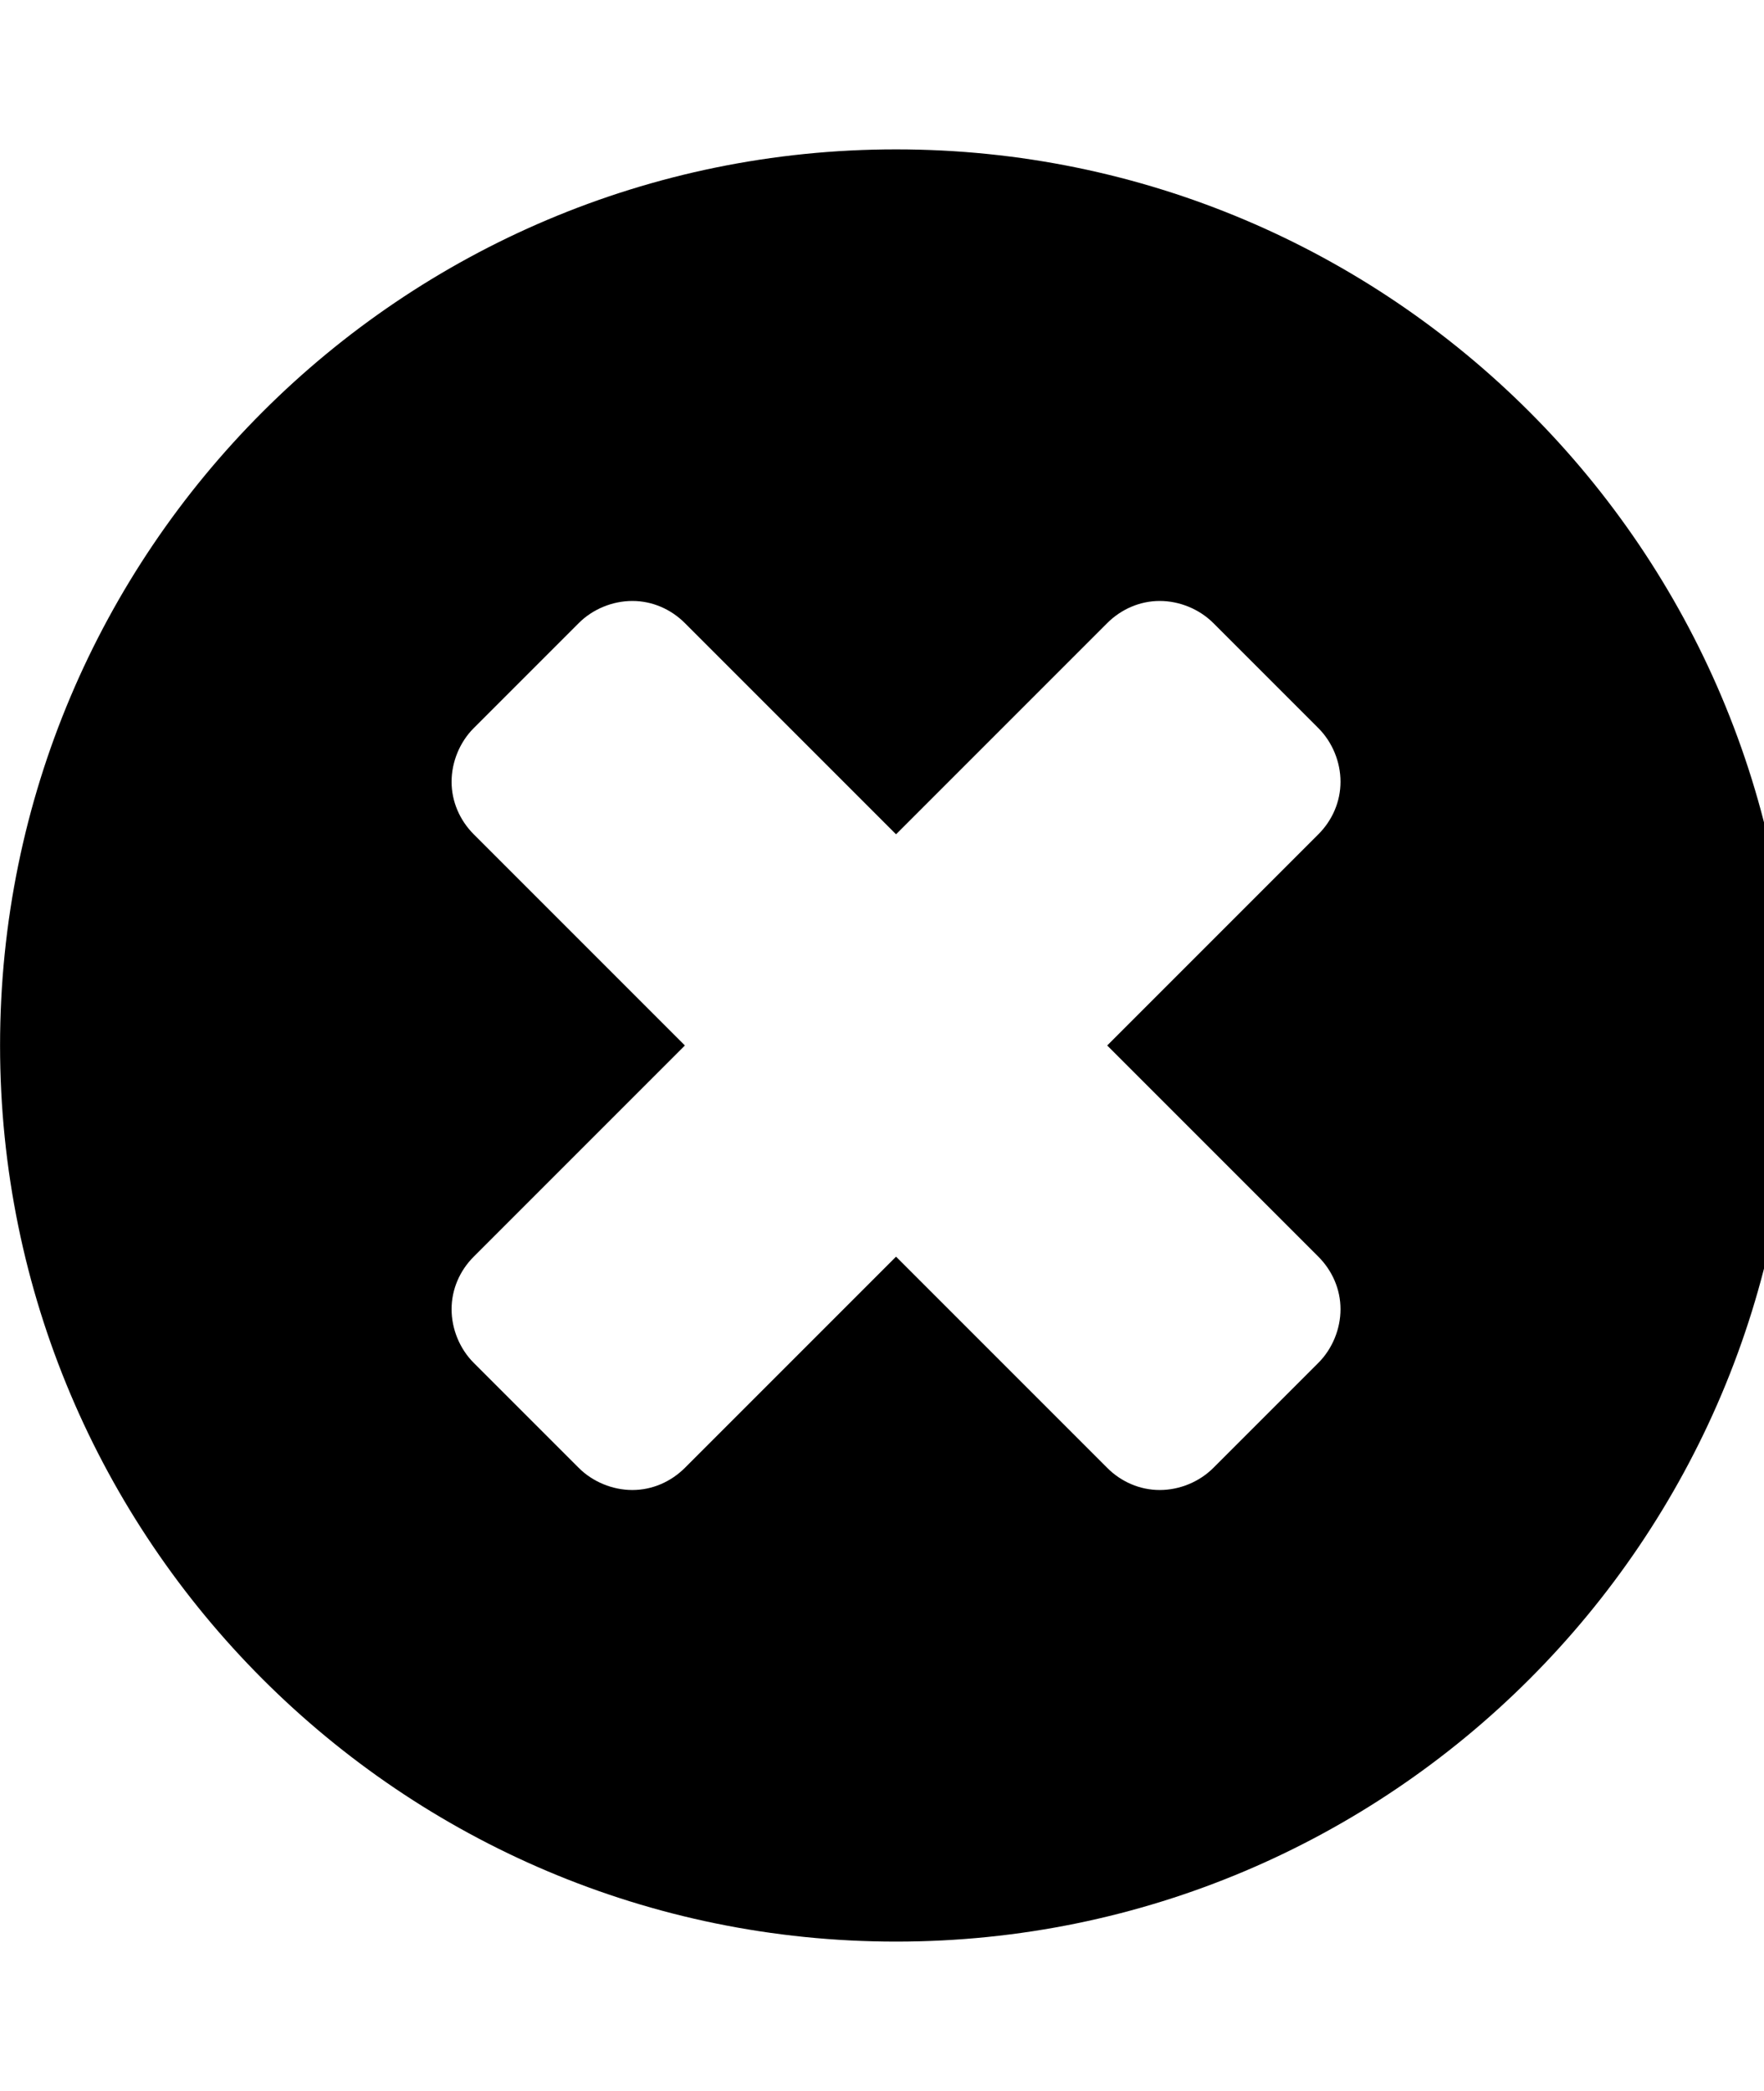 <!-- Generated by IcoMoon.io -->
<svg version="1.1" xmlns="http://www.w3.org/2000/svg" width="27" height="32" viewBox="0 0 27 32">
<path d="M20.518 20.036c0-0.304-0.125-0.589-0.339-0.804l-3.232-3.232 3.232-3.232c0.214-0.214 0.339-0.5 0.339-0.804s-0.125-0.607-0.339-0.821l-1.607-1.607c-0.214-0.214-0.518-0.339-0.821-0.339s-0.589 0.125-0.804 0.339l-3.232 3.232-3.232-3.232c-0.214-0.214-0.5-0.339-0.804-0.339s-0.607 0.125-0.821 0.339l-1.607 1.607c-0.214 0.214-0.339 0.518-0.339 0.821s0.125 0.589 0.339 0.804l3.232 3.232-3.232 3.232c-0.214 0.214-0.339 0.5-0.339 0.804s0.125 0.607 0.339 0.821l1.607 1.607c0.214 0.214 0.518 0.339 0.821 0.339s0.589-0.125 0.804-0.339l3.232-3.232 3.232 3.232c0.214 0.214 0.5 0.339 0.804 0.339s0.607-0.125 0.821-0.339l1.607-1.607c0.214-0.214 0.339-0.518 0.339-0.821zM27.429 16c0 7.571-6.143 13.714-13.714 13.714s-13.714-6.143-13.714-13.714 6.143-13.714 13.714-13.714 13.714 6.143 13.714 13.714z"></path>
</svg>
